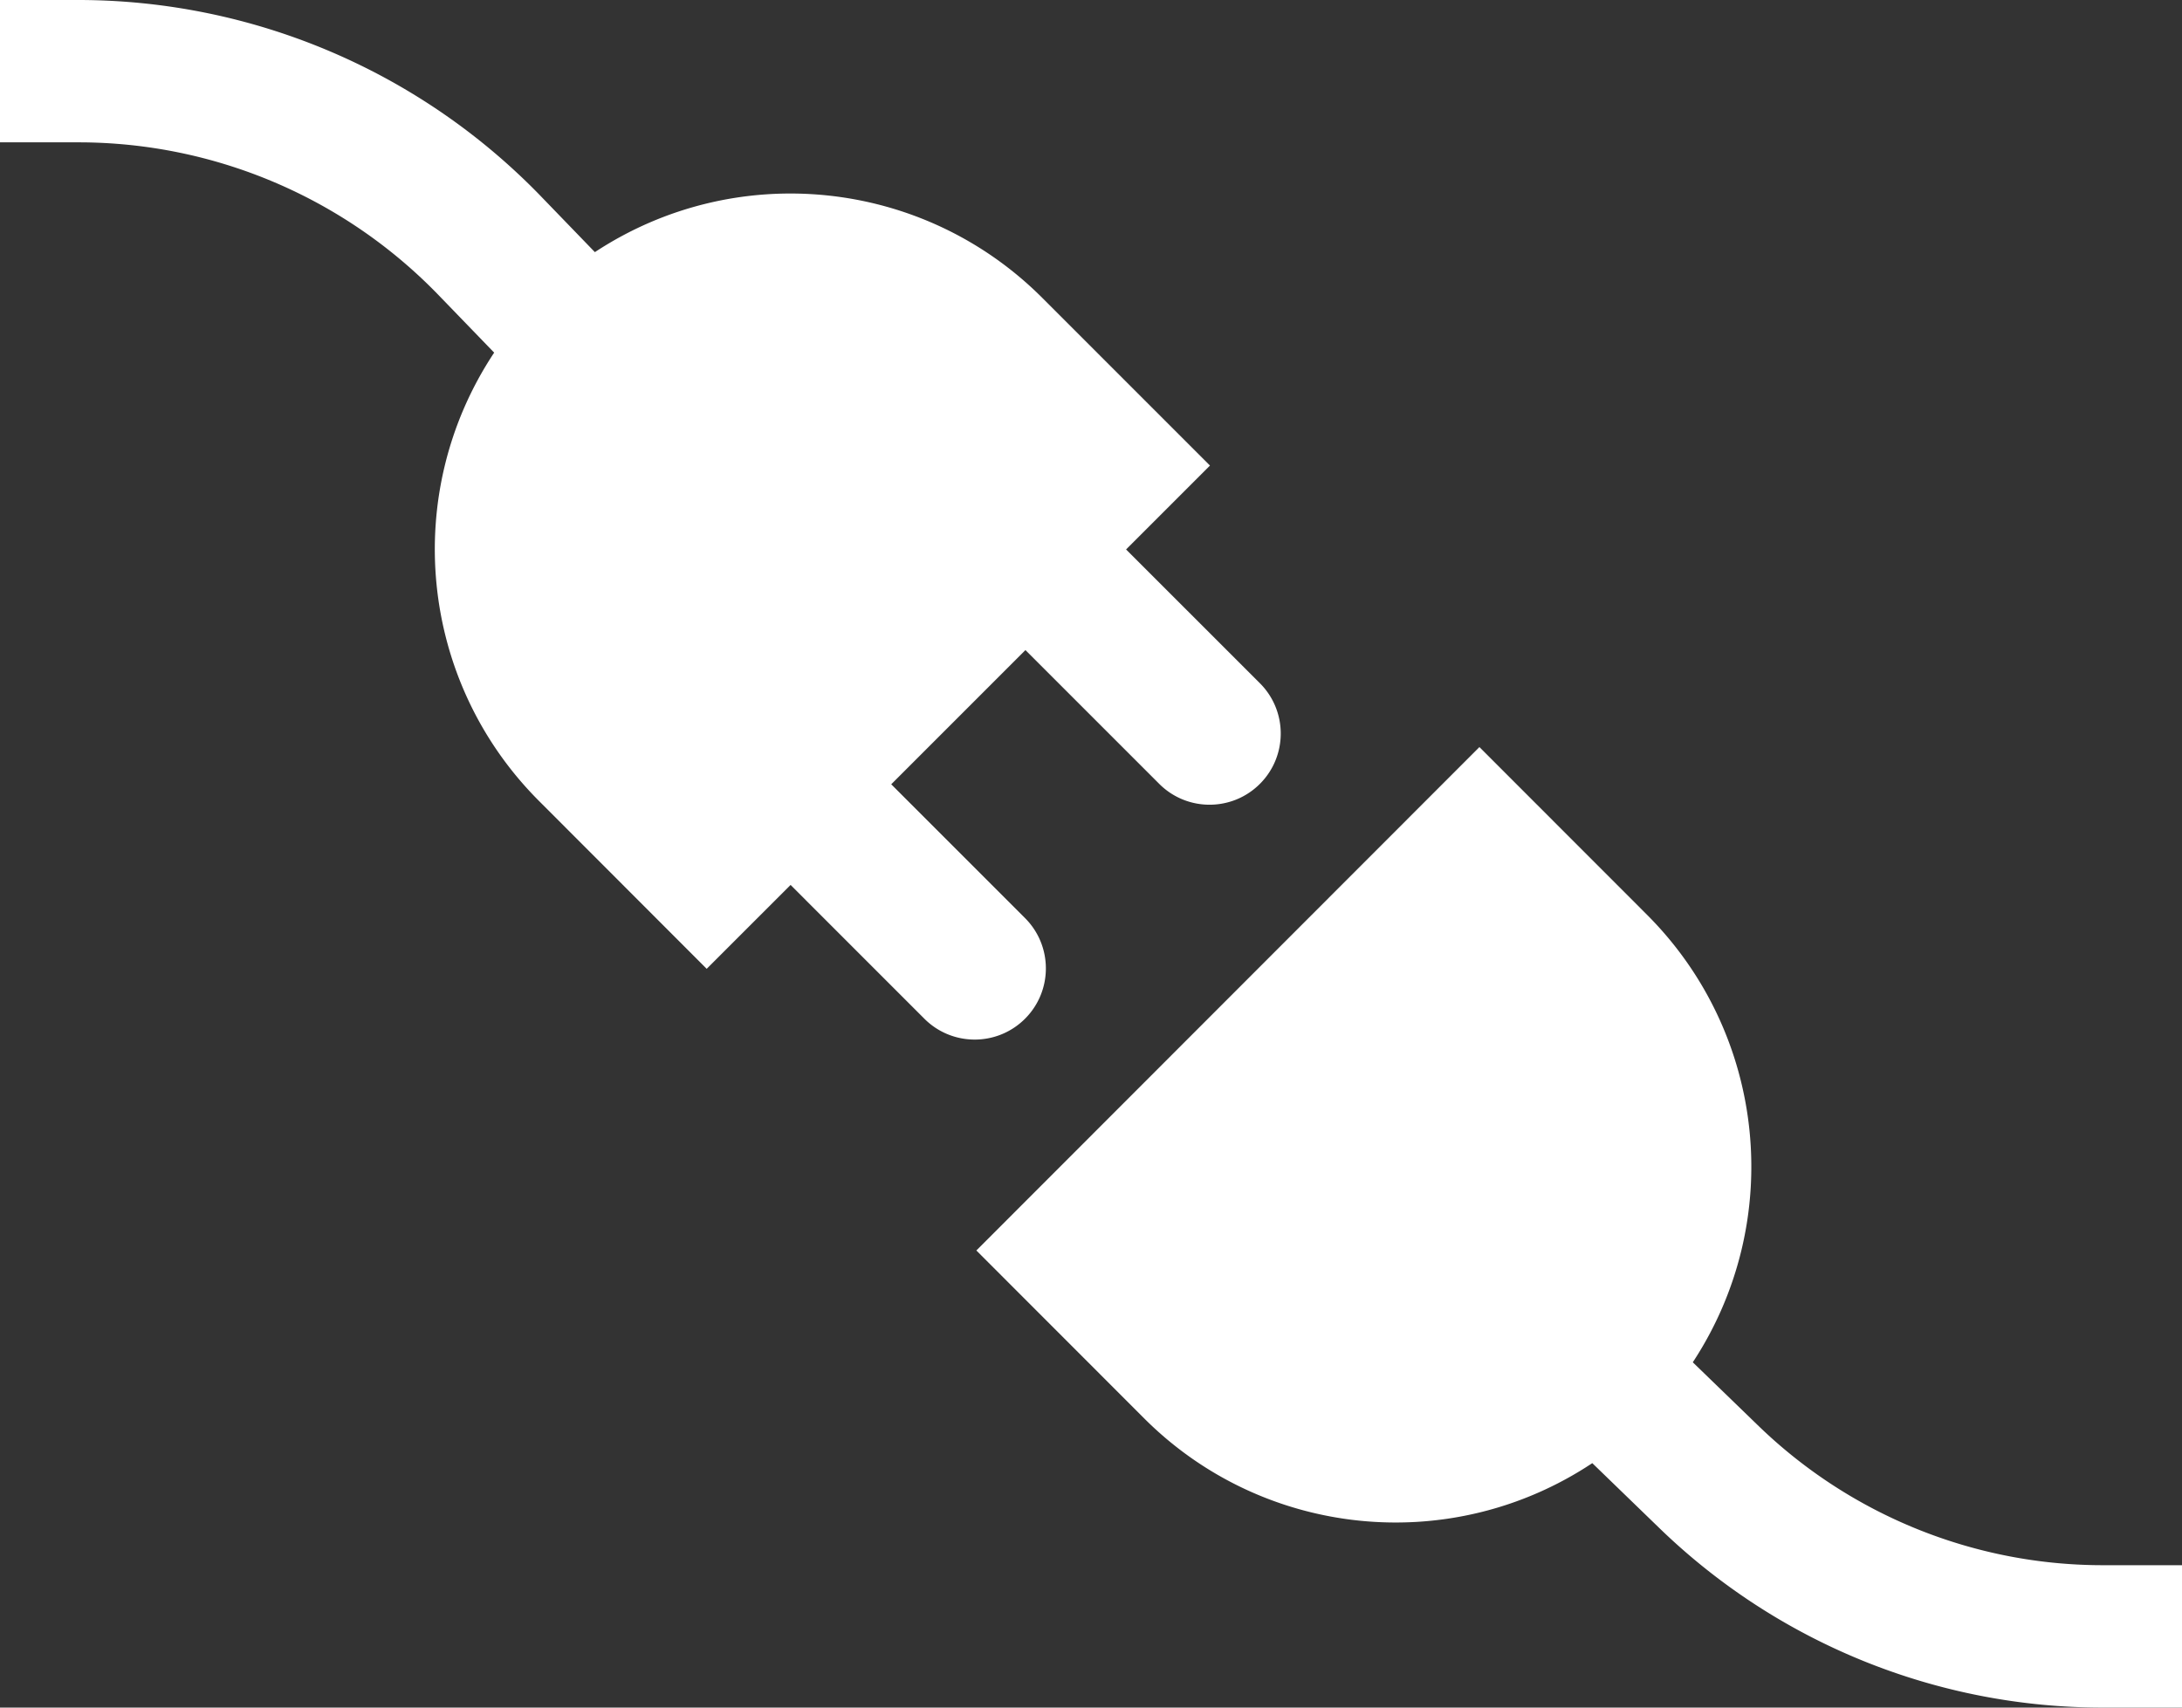 <svg xmlns="http://www.w3.org/2000/svg" width="552" height="432" viewBox="0 0 552 432">
  <rect x="0" y="0" width="552" height="432" fill="#333333" stroke="none"/>
  <path style="stroke:none;stroke-width:1;stroke-dasharray:none;stroke-linecap:butt;stroke-dashoffset:0;stroke-linejoin:miter;stroke-miterlimit:4;fill:#fff;fill-rule:evenodd;opacity:1" vector-effect="non-scaling-stroke" transform="translate(-364 -144)" d="m623.415 376.368-33.953-33.952 33.953-33.953 33.953 33.953c7.089 6.973 18.489 6.879 25.463-.21 6.893-7.009 6.892-18.25-.003-25.256l-33.953-33.947 21.223-21.222-42.44-42.44c-30.202-30.213-77.48-35.04-113.166-11.553l-13.918-14.405A162.94 162.94 0 0 0 384.088 144H364v36.011h20.088a126.7 126.7 0 0 1 90.629 38.412l14.297 14.789c-23.687 35.697-18.938 83.141 11.356 113.435l42.409 42.451 21.223-21.222 33.947 33.952c7.088 6.975 18.488 6.884 25.463-.204 6.895-7.007 6.896-18.248.003-25.256m272.828 163.611a125.3 125.3 0 0 1-87.593-35.45l-16.409-15.885c23.461-35.699 18.635-82.979-11.555-113.194L738.263 333 611 460.356l42.423 42.45c30.283 30.299 77.709 35.047 113.392 11.353l16.799 16.263A161.13 161.13 0 0 0 896.243 576H916v-36.021Z"/>
</svg>
